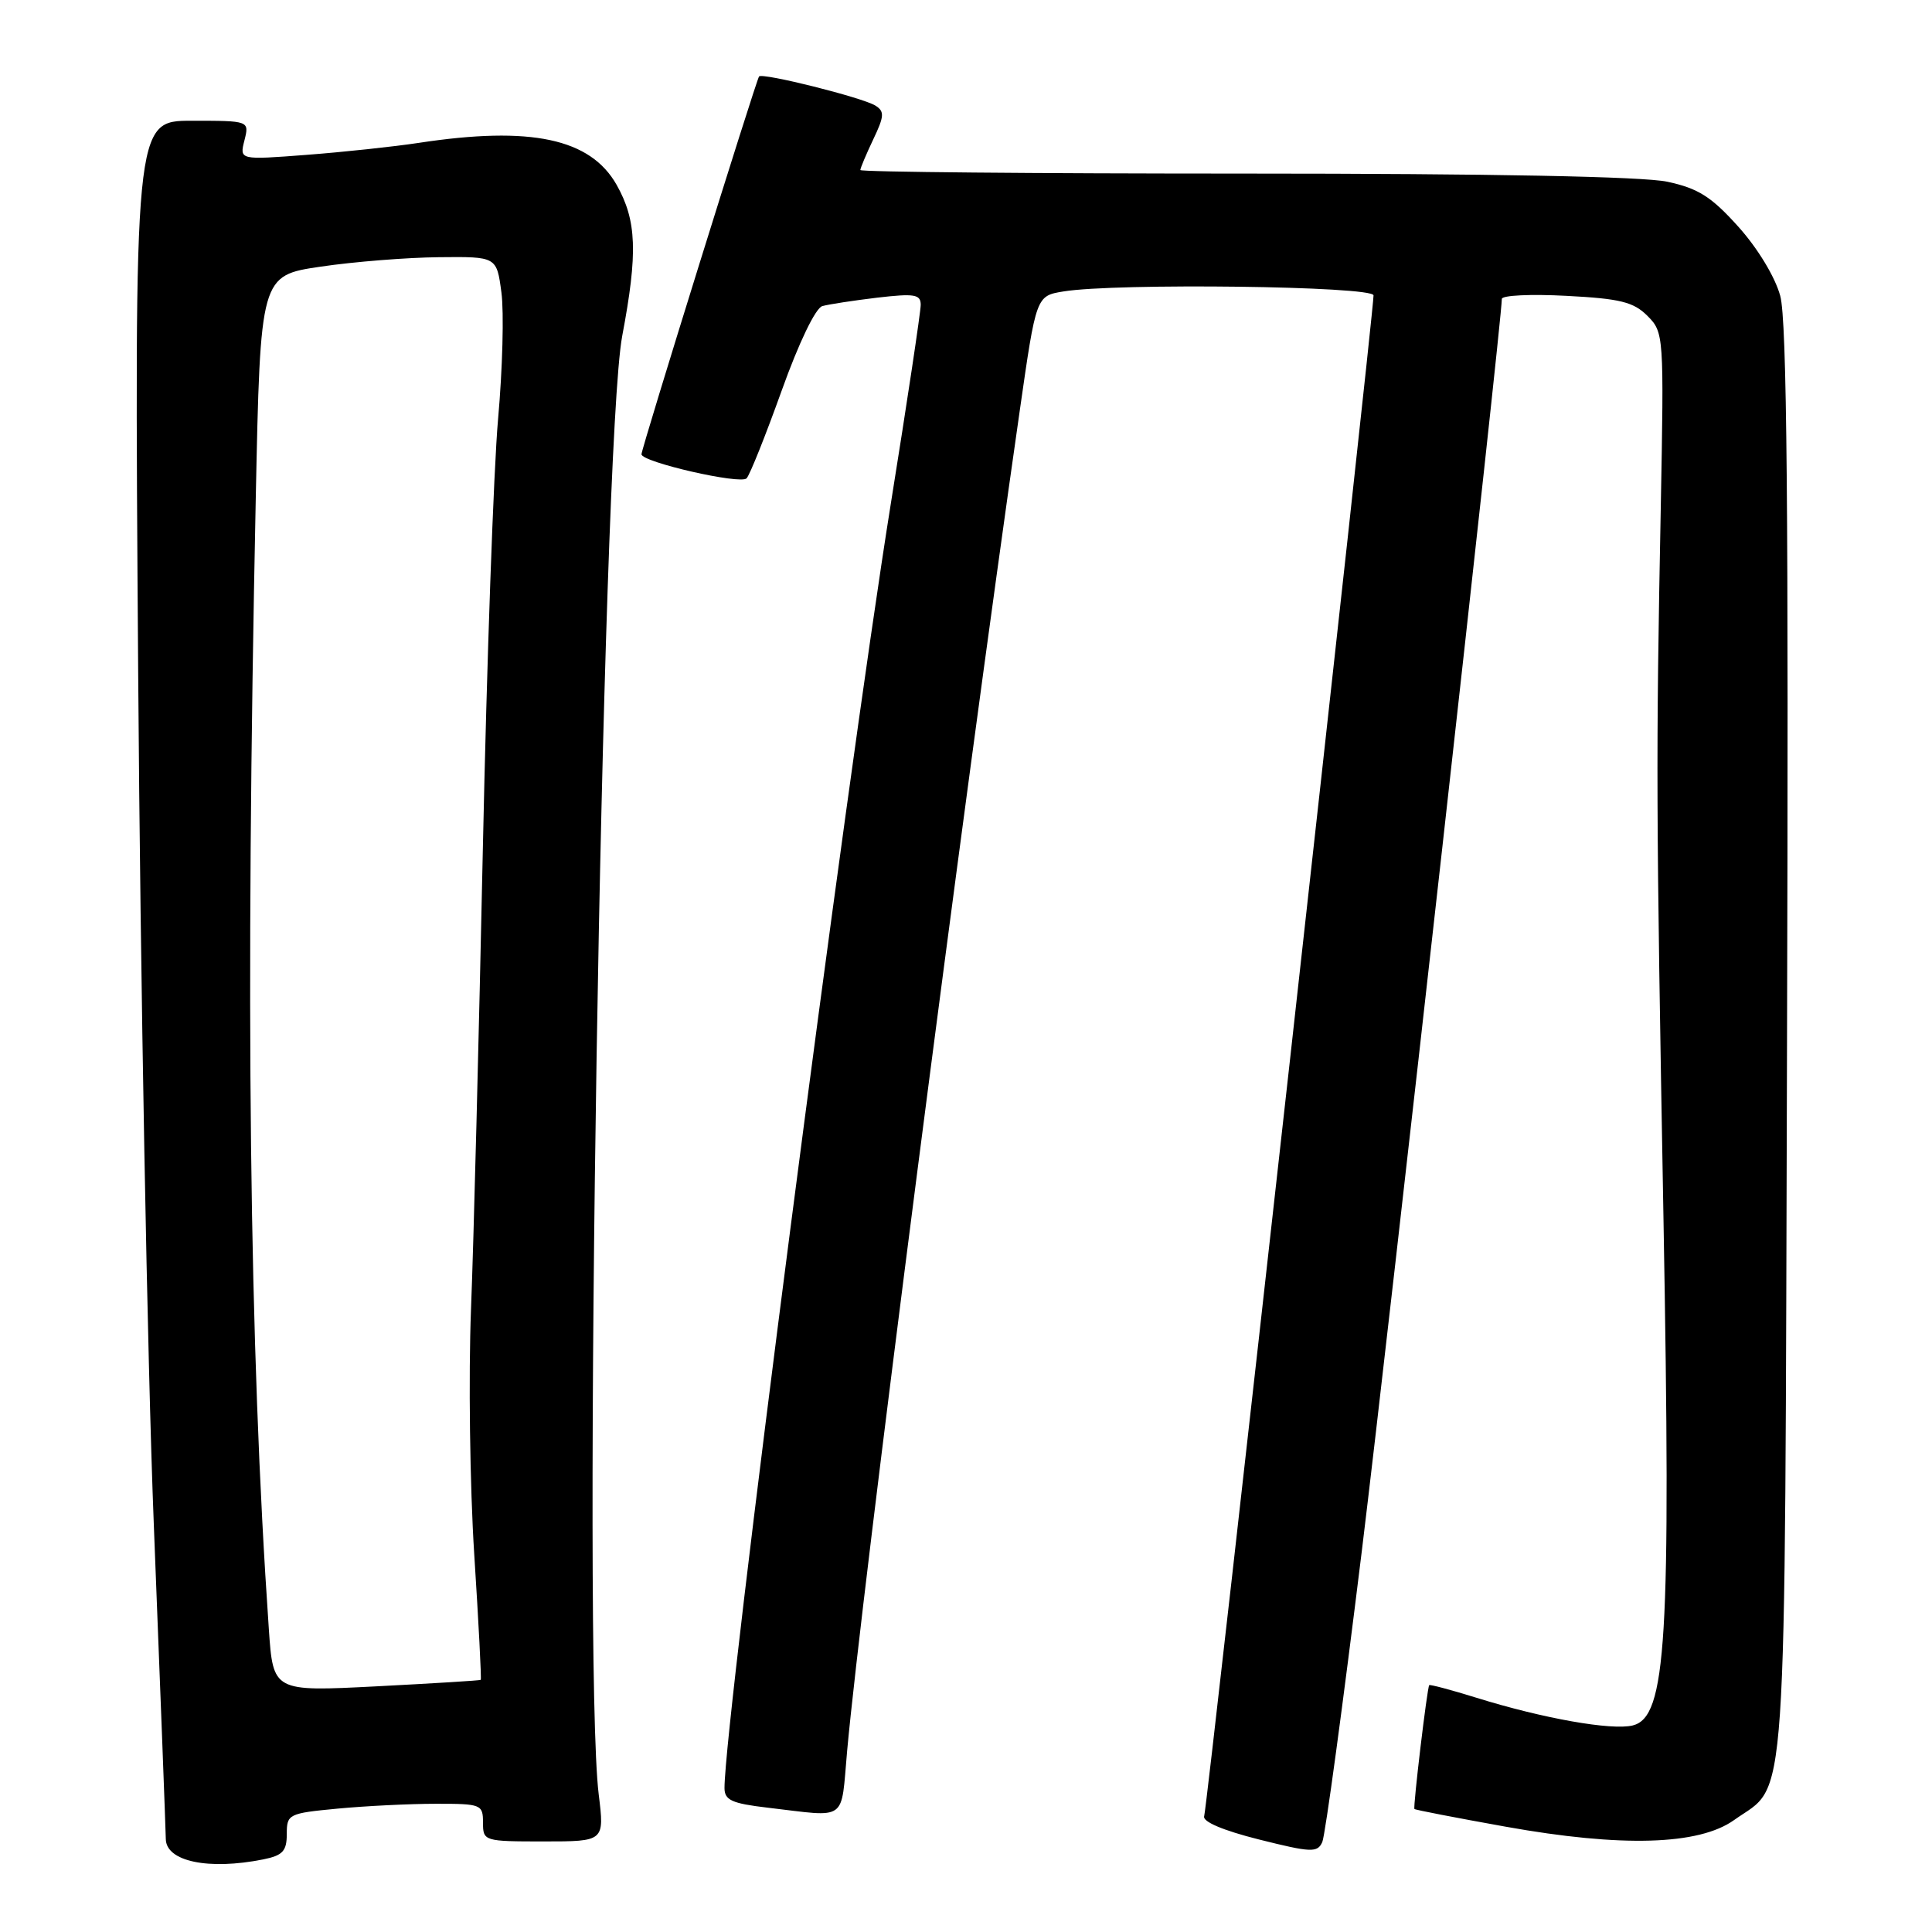 <?xml version="1.0" encoding="UTF-8" standalone="no"?>
<!DOCTYPE svg PUBLIC "-//W3C//DTD SVG 1.1//EN" "http://www.w3.org/Graphics/SVG/1.1/DTD/svg11.dtd" >
<svg xmlns="http://www.w3.org/2000/svg" xmlns:xlink="http://www.w3.org/1999/xlink" version="1.1" viewBox="0 0 256 256">
 <g >
 <path fill="currentColor"
d=" M 34.88 246.38 C 37.46 245.86 38.00 245.28 38.00 243.02 C 38.00 240.38 38.22 240.27 44.75 239.65 C 48.46 239.30 54.31 239.01 57.75 239.01 C 63.75 239.00 64.00 239.10 64.00 241.50 C 64.00 243.96 64.13 244.00 72.05 244.00 C 80.10 244.00 80.10 244.00 79.33 237.75 C 77.15 219.88 79.74 58.82 82.45 44.50 C 84.53 33.49 84.37 29.22 81.71 24.50 C 78.23 18.35 70.34 16.67 55.50 18.93 C 52.20 19.43 45.50 20.15 40.62 20.52 C 31.73 21.20 31.73 21.20 32.39 18.60 C 33.04 16.00 33.04 16.00 25.41 16.00 C 17.79 16.00 17.79 16.00 18.31 89.25 C 18.59 129.54 19.52 180.28 20.38 202.00 C 21.24 223.72 21.95 242.48 21.97 243.68 C 22.01 246.65 27.62 247.83 34.88 246.38 Z  M 180.45 205.50 C 184.19 174.92 199.00 42.52 199.00 39.61 C 199.00 39.13 202.85 38.95 207.55 39.20 C 214.68 39.57 216.46 40.01 218.30 41.86 C 220.47 44.04 220.49 44.40 220.06 67.29 C 219.42 100.47 219.44 106.96 220.42 161.50 C 221.42 217.51 220.82 227.51 216.35 228.63 C 213.57 229.32 204.46 227.71 195.60 224.95 C 192.29 223.92 189.49 223.18 189.38 223.29 C 189.11 223.56 187.22 239.44 187.42 239.70 C 187.50 239.82 192.96 240.87 199.53 242.05 C 214.88 244.80 225.10 244.50 229.77 241.17 C 236.95 236.05 236.47 243.08 236.79 138.00 C 237.00 67.52 236.78 42.41 235.89 39.20 C 235.21 36.69 232.88 32.86 230.33 30.03 C 226.76 26.06 225.03 24.96 220.93 24.08 C 217.71 23.39 197.60 23.00 164.95 23.00 C 136.93 23.00 114.00 22.79 114.00 22.53 C 114.00 22.28 114.77 20.45 115.71 18.47 C 117.18 15.39 117.22 14.76 115.99 13.99 C 114.26 12.92 101.04 9.61 100.58 10.13 C 100.21 10.56 85.00 59.42 85.00 60.19 C 85.00 61.23 98.16 64.24 98.93 63.38 C 99.37 62.90 101.46 57.66 103.58 51.75 C 105.84 45.43 108.06 40.82 108.96 40.56 C 109.81 40.32 113.09 39.82 116.25 39.44 C 121.17 38.87 122.00 39.00 122.00 40.39 C 122.00 41.29 120.22 53.16 118.03 66.79 C 111.99 104.53 96.00 228.00 96.00 236.92 C 96.00 238.53 96.96 238.97 101.75 239.53 C 112.44 240.78 111.39 241.53 112.25 232.00 C 114.09 211.62 127.53 107.27 135.13 54.36 C 137.30 39.21 137.30 39.21 140.90 38.62 C 147.80 37.48 182.00 37.91 182.00 39.14 C 182.00 41.65 159.96 239.58 159.56 240.65 C 159.30 241.37 162.04 242.54 166.82 243.74 C 173.75 245.48 174.57 245.51 175.21 244.08 C 175.60 243.21 177.95 225.85 180.45 205.50 Z  M 35.62 215.83 C 33.03 178.30 32.51 132.89 33.89 66.01 C 34.50 36.51 34.50 36.51 42.50 35.33 C 46.90 34.68 53.95 34.12 58.16 34.08 C 65.81 34.00 65.81 34.00 66.44 38.75 C 66.79 41.36 66.59 48.90 66.00 55.50 C 65.41 62.10 64.50 87.75 63.98 112.50 C 63.46 137.25 62.76 164.70 62.41 173.50 C 62.07 182.30 62.26 196.91 62.84 205.97 C 63.42 215.02 63.81 222.50 63.70 222.59 C 63.59 222.68 57.36 223.06 49.85 223.45 C 36.19 224.15 36.19 224.15 35.62 215.83 Z "/>
</g>
</svg>